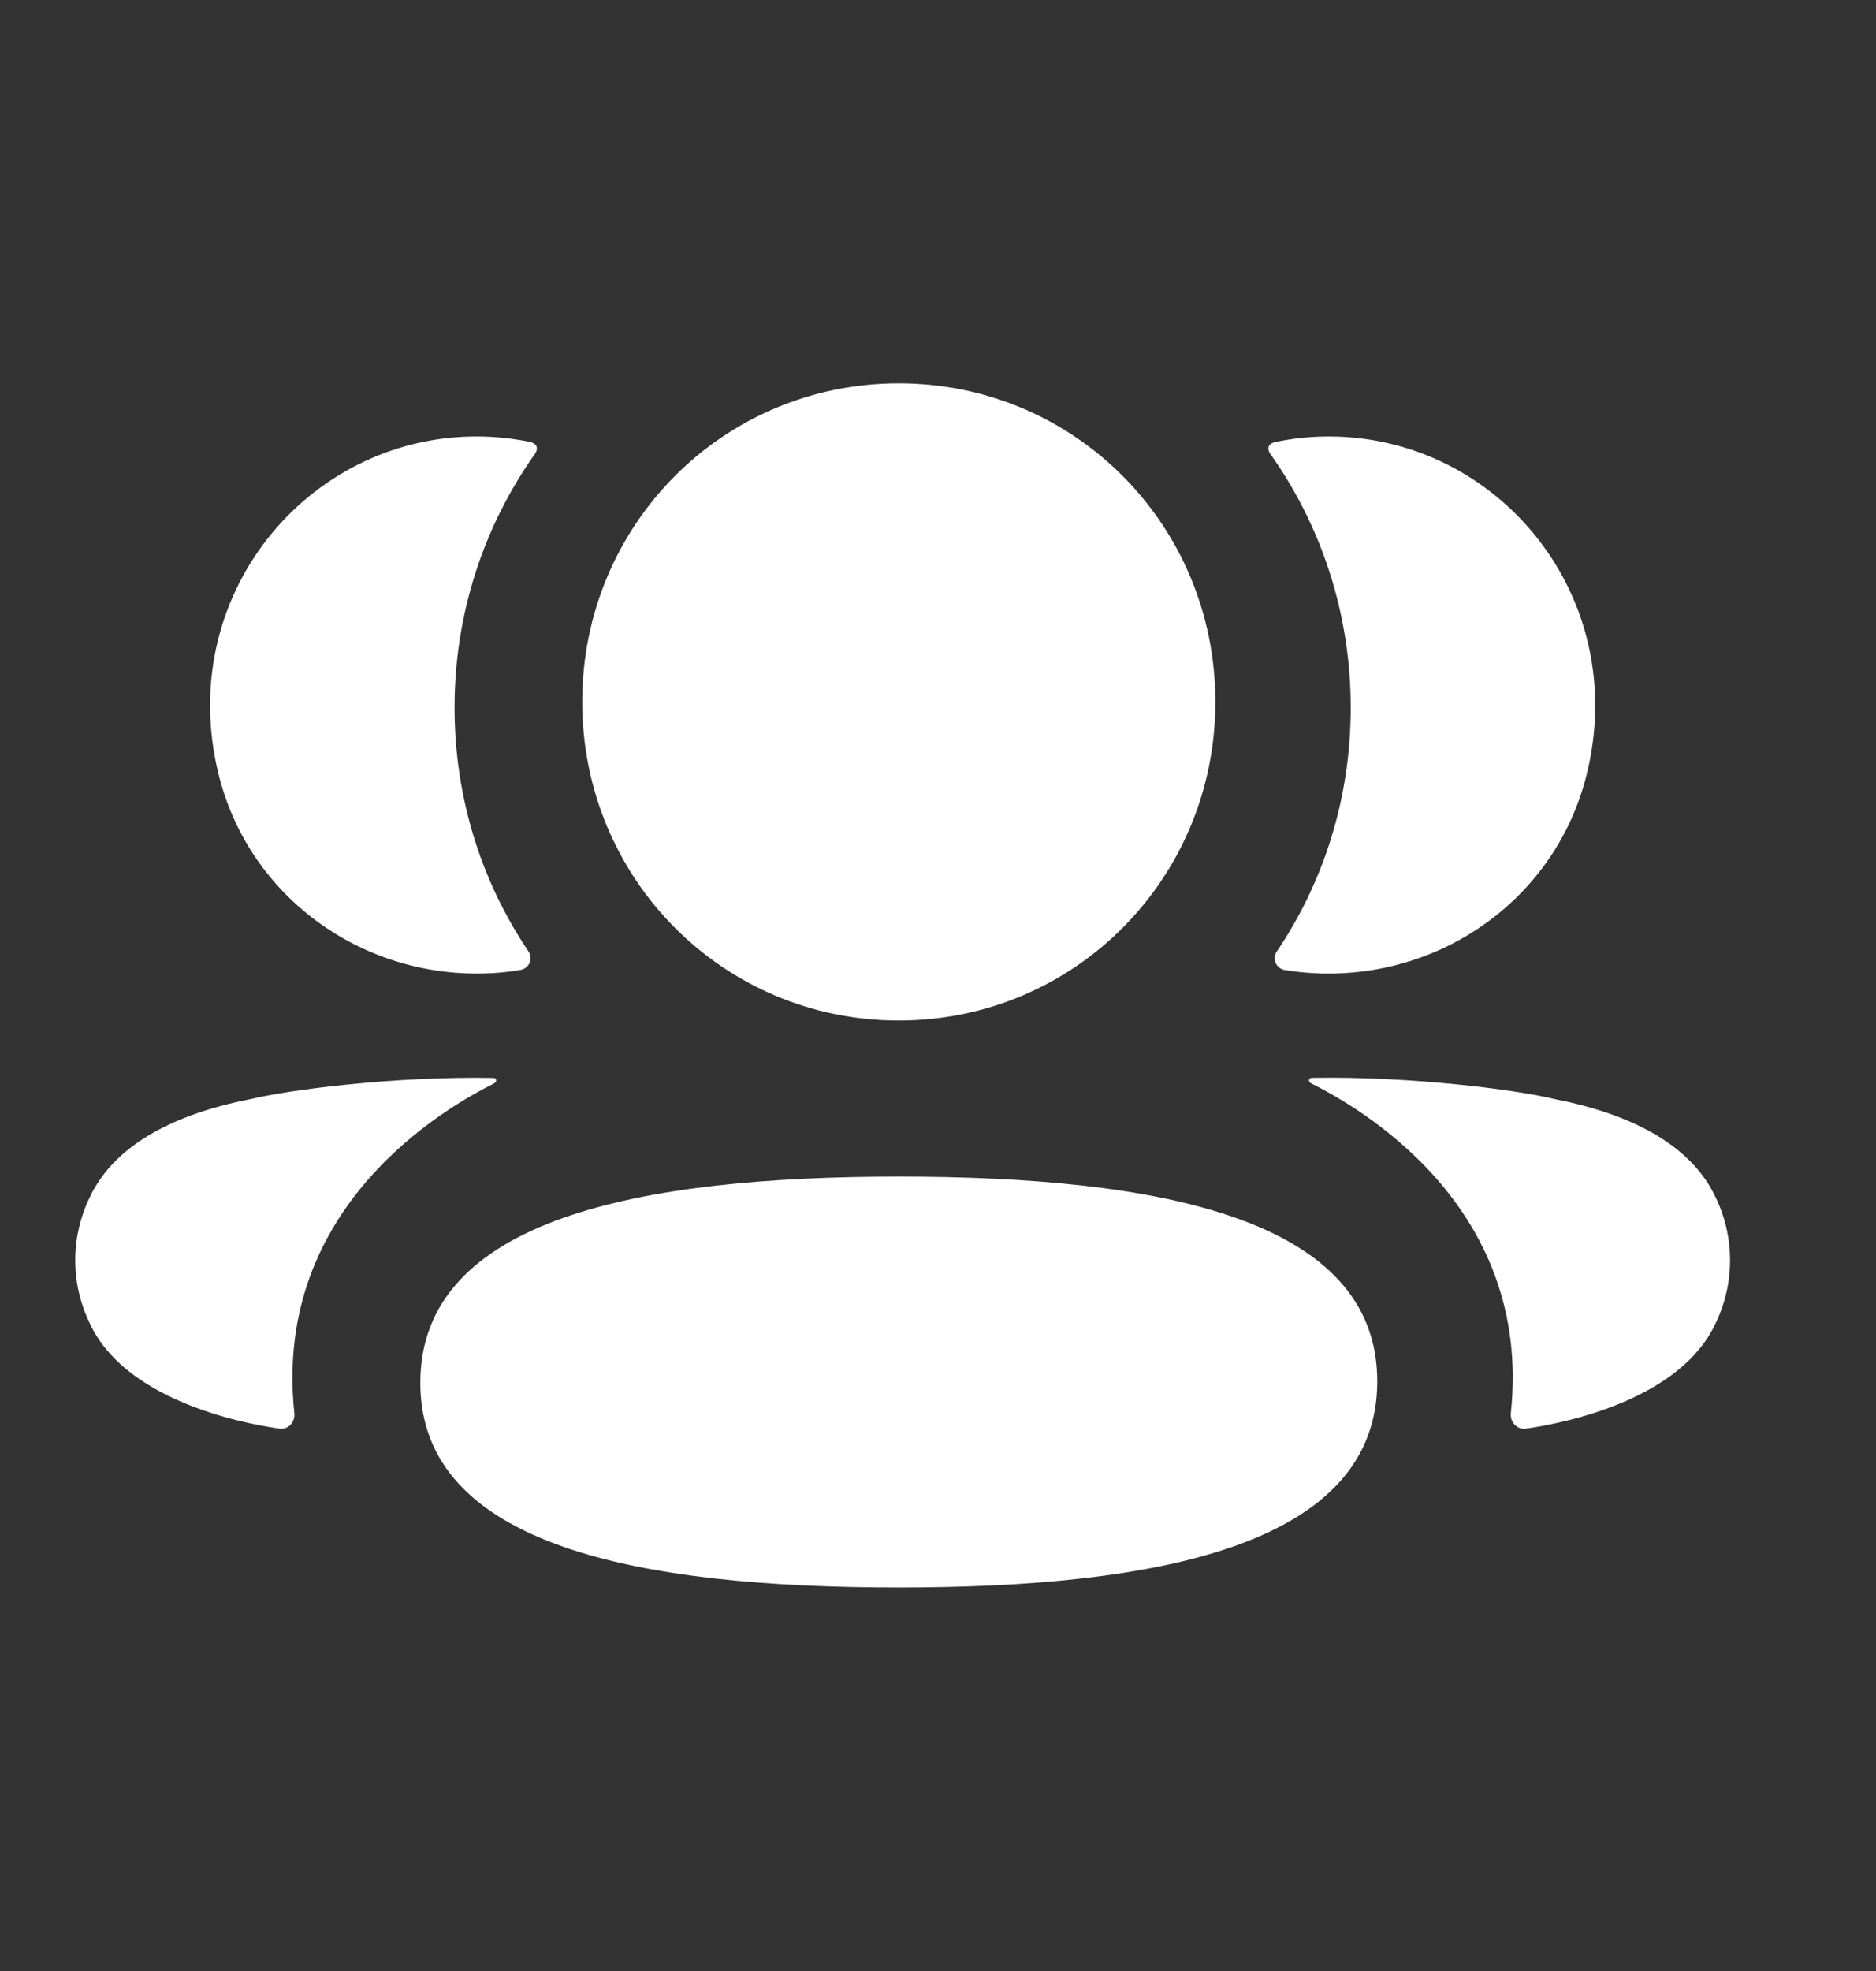 <svg width="20" height="21" viewBox="0 0 20 21" fill="none" xmlns="http://www.w3.org/2000/svg">
<rect x="0" y="0" width="20" height="21" fill="#333333" stroke="none"/>
<path fill-rule="evenodd" clip-rule="evenodd" d="M12.957 7.478C12.957 9.362 11.455 10.873 9.582 10.873C7.709 10.873 6.207 9.362 6.207 7.478C6.207 5.593 7.709 4.084 9.582 4.084C11.455 4.084 12.957 5.593 12.957 7.478ZM9.582 16.914C6.831 16.914 4.481 16.478 4.481 14.733C4.481 12.988 6.815 12.536 9.582 12.536C12.333 12.536 14.683 12.972 14.683 14.717C14.683 16.462 12.348 16.914 9.582 16.914ZM14.4 7.54C14.4 8.5 14.114 9.395 13.611 10.139C13.559 10.215 13.605 10.319 13.696 10.335C13.822 10.356 13.952 10.368 14.084 10.372C15.402 10.407 16.584 9.554 16.911 8.27C17.395 6.362 15.974 4.65 14.165 4.65C13.968 4.65 13.78 4.671 13.597 4.709C13.572 4.714 13.545 4.726 13.53 4.748C13.513 4.776 13.526 4.813 13.543 4.836C14.087 5.603 14.4 6.537 14.4 7.54ZM16.582 11.712C17.467 11.886 18.05 12.241 18.291 12.758C18.495 13.182 18.495 13.673 18.291 14.097C17.922 14.898 16.732 15.155 16.27 15.221C16.174 15.236 16.097 15.152 16.107 15.056C16.344 12.837 14.465 11.785 13.979 11.543C13.958 11.532 13.953 11.515 13.956 11.505C13.957 11.498 13.966 11.487 13.981 11.484C15.033 11.465 16.164 11.609 16.582 11.712ZM5.162 10.372C5.294 10.368 5.424 10.357 5.55 10.334C5.641 10.318 5.687 10.215 5.635 10.138C5.133 9.395 4.846 8.5 4.846 7.539C4.846 6.537 5.159 5.602 5.703 4.836C5.72 4.812 5.732 4.775 5.716 4.748C5.701 4.726 5.674 4.714 5.65 4.708C5.466 4.671 5.278 4.65 5.081 4.65C3.272 4.65 1.851 6.362 2.335 8.269C2.662 9.553 3.845 10.406 5.162 10.372ZM5.29 11.505C5.293 11.516 5.288 11.532 5.268 11.543C4.781 11.785 2.902 12.838 3.138 15.056C3.149 15.153 3.072 15.235 2.977 15.221C2.515 15.155 1.325 14.898 0.956 14.097C0.751 13.673 0.751 13.182 0.956 12.758C1.197 12.242 1.779 11.886 2.664 11.712C3.082 11.61 4.213 11.465 5.265 11.485C5.281 11.487 5.289 11.498 5.29 11.505Z" fill="white"/>
</svg>
